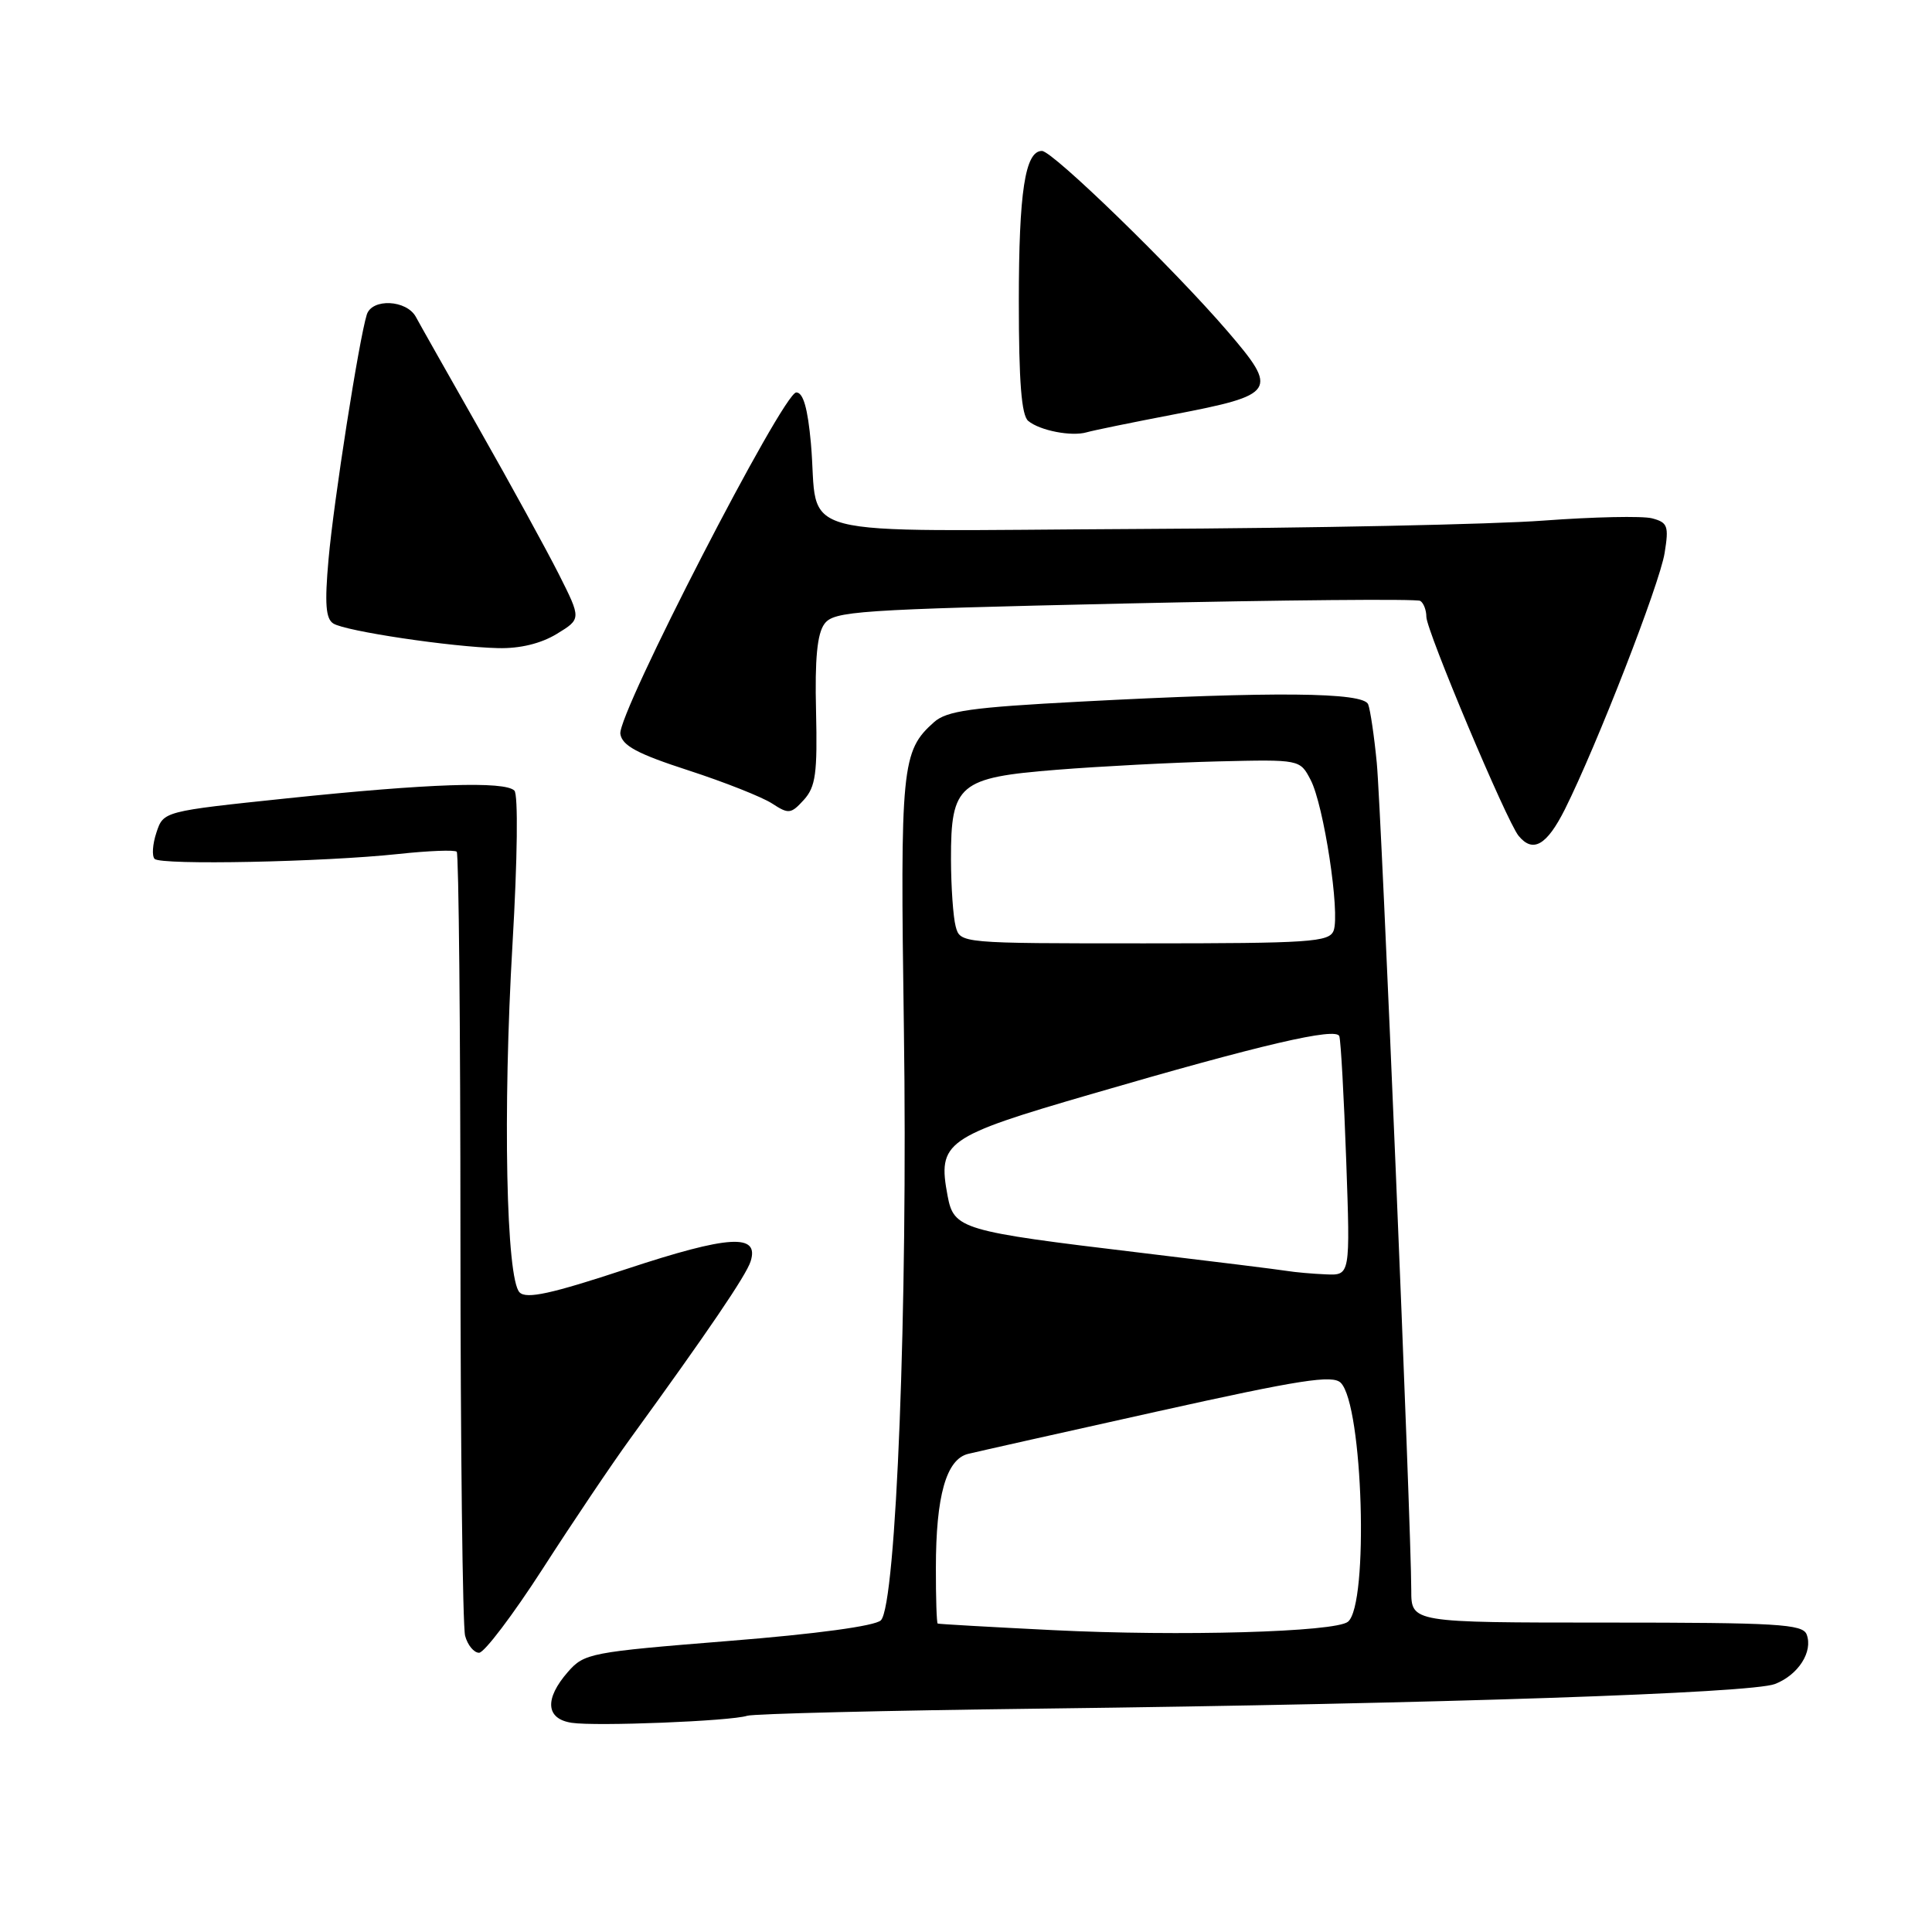 <?xml version="1.0" encoding="UTF-8" standalone="no"?>
<!DOCTYPE svg PUBLIC "-//W3C//DTD SVG 1.1//EN" "http://www.w3.org/Graphics/SVG/1.1/DTD/svg11.dtd" >
<svg xmlns="http://www.w3.org/2000/svg" xmlns:xlink="http://www.w3.org/1999/xlink" version="1.1" viewBox="0 0 256 256">
 <g >
 <path fill="currentColor"
d=" M 99.00 227.35 C 99.83 227.08 117.38 226.65 138.00 226.40 C 190.75 225.75 232.03 224.36 235.19 223.14 C 238.29 221.94 240.26 218.85 239.39 216.57 C 238.86 215.20 235.52 215.00 212.89 215.00 C 187.00 215.00 187.00 215.00 187.00 210.72 C 187.00 202.28 183.04 107.36 182.43 101.08 C 182.09 97.54 181.57 94.05 181.29 93.33 C 180.68 91.72 168.84 91.61 143.14 92.97 C 128.67 93.73 125.45 94.19 123.76 95.69 C 119.46 99.52 119.27 101.47 119.77 136.35 C 120.30 172.93 118.76 212.67 116.72 214.70 C 115.97 215.45 108.20 216.51 96.50 217.44 C 78.23 218.91 77.41 219.06 75.25 221.54 C 72.12 225.12 72.32 227.76 75.75 228.28 C 78.98 228.77 96.82 228.06 99.00 227.35 Z  M 71.93 207.84 C 75.88 201.70 81.11 193.93 83.54 190.59 C 93.84 176.40 98.87 169.00 99.46 167.14 C 100.64 163.42 96.60 163.66 83.01 168.15 C 73.05 171.44 69.76 172.16 68.85 171.25 C 67.07 169.47 66.61 147.24 67.91 125.07 C 68.57 113.80 68.67 105.27 68.16 104.76 C 66.88 103.48 56.84 103.82 38.08 105.78 C 21.66 107.50 21.66 107.50 20.73 110.31 C 20.21 111.86 20.11 113.43 20.49 113.81 C 21.35 114.66 42.86 114.22 52.77 113.16 C 56.77 112.73 60.26 112.59 60.52 112.86 C 60.78 113.12 61.01 136.10 61.01 163.92 C 61.02 191.74 61.30 215.51 61.63 216.75 C 61.96 217.99 62.80 219.00 63.48 219.00 C 64.17 219.00 67.97 213.98 71.93 207.84 Z  M 207.35 107.25 C 211.58 98.79 219.91 77.39 220.57 73.28 C 221.15 69.69 220.98 69.23 218.90 68.68 C 217.62 68.35 211.16 68.49 204.54 68.98 C 197.92 69.48 173.82 69.98 151.00 70.09 C 103.46 70.33 108.60 71.67 107.45 58.75 C 107.03 54.09 106.43 52.00 105.51 52.00 C 103.76 52.00 81.80 94.62 82.20 97.24 C 82.43 98.80 84.44 99.88 91.22 102.08 C 96.02 103.64 101.01 105.62 102.31 106.47 C 104.50 107.90 104.81 107.86 106.52 105.98 C 108.08 104.25 108.32 102.47 108.13 94.22 C 107.96 87.32 108.28 83.97 109.24 82.67 C 110.49 80.97 113.50 80.77 148.98 79.97 C 170.10 79.50 187.74 79.34 188.19 79.62 C 188.63 79.89 189.00 80.84 189.00 81.73 C 189.00 83.55 199.64 108.83 201.22 110.75 C 203.12 113.07 204.95 112.02 207.35 107.25 Z  M 73.77 84.00 C 77.03 82.01 77.03 82.01 74.04 76.07 C 72.39 72.81 67.64 64.14 63.48 56.82 C 59.32 49.49 55.55 42.83 55.11 42.00 C 53.88 39.72 49.29 39.50 48.60 41.69 C 47.56 45.04 44.21 66.43 43.53 74.14 C 43.01 79.99 43.16 81.99 44.17 82.62 C 45.78 83.64 59.78 85.73 66.00 85.88 C 68.90 85.95 71.66 85.28 73.77 84.00 Z  M 155.46 54.93 C 169.13 52.30 169.45 51.81 162.65 43.89 C 155.48 35.55 139.48 20.00 138.06 20.00 C 135.83 20.00 135.00 25.44 135.00 39.94 C 135.00 50.58 135.35 55.04 136.25 55.78 C 137.80 57.06 142.00 57.87 144.00 57.28 C 144.82 57.04 149.98 55.98 155.46 54.93 Z  M 139.50 216.00 C 131.25 215.59 124.39 215.20 124.25 215.13 C 124.11 215.06 124.00 211.74 124.01 207.75 C 124.01 198.22 125.38 193.37 128.27 192.65 C 129.50 192.35 140.82 189.81 153.42 187.01 C 172.32 182.81 176.58 182.15 177.66 183.23 C 180.60 186.18 181.40 212.62 178.61 214.89 C 176.93 216.26 156.37 216.84 139.50 216.00 Z  M 170.50 168.40 C 169.40 168.22 160.62 167.13 151.00 165.98 C 127.35 163.15 126.39 162.87 125.56 158.45 C 124.22 151.32 125.19 150.62 144.51 145.00 C 167.21 138.38 177.10 136.08 177.47 137.31 C 177.67 137.97 178.08 145.36 178.38 153.75 C 178.92 169.00 178.92 169.00 175.71 168.86 C 173.94 168.79 171.60 168.58 170.50 168.40 Z  M 126.63 122.75 C 126.30 121.51 126.02 117.51 126.01 113.86 C 125.99 103.91 127.03 103.03 140.03 102.00 C 145.79 101.54 155.39 101.04 161.37 100.89 C 172.25 100.63 172.25 100.63 173.66 103.33 C 175.41 106.65 177.59 121.01 176.71 123.32 C 176.13 124.83 173.60 125.00 151.65 125.00 C 127.23 125.00 127.23 125.00 126.63 122.75 Z "/>
</g>
</svg>